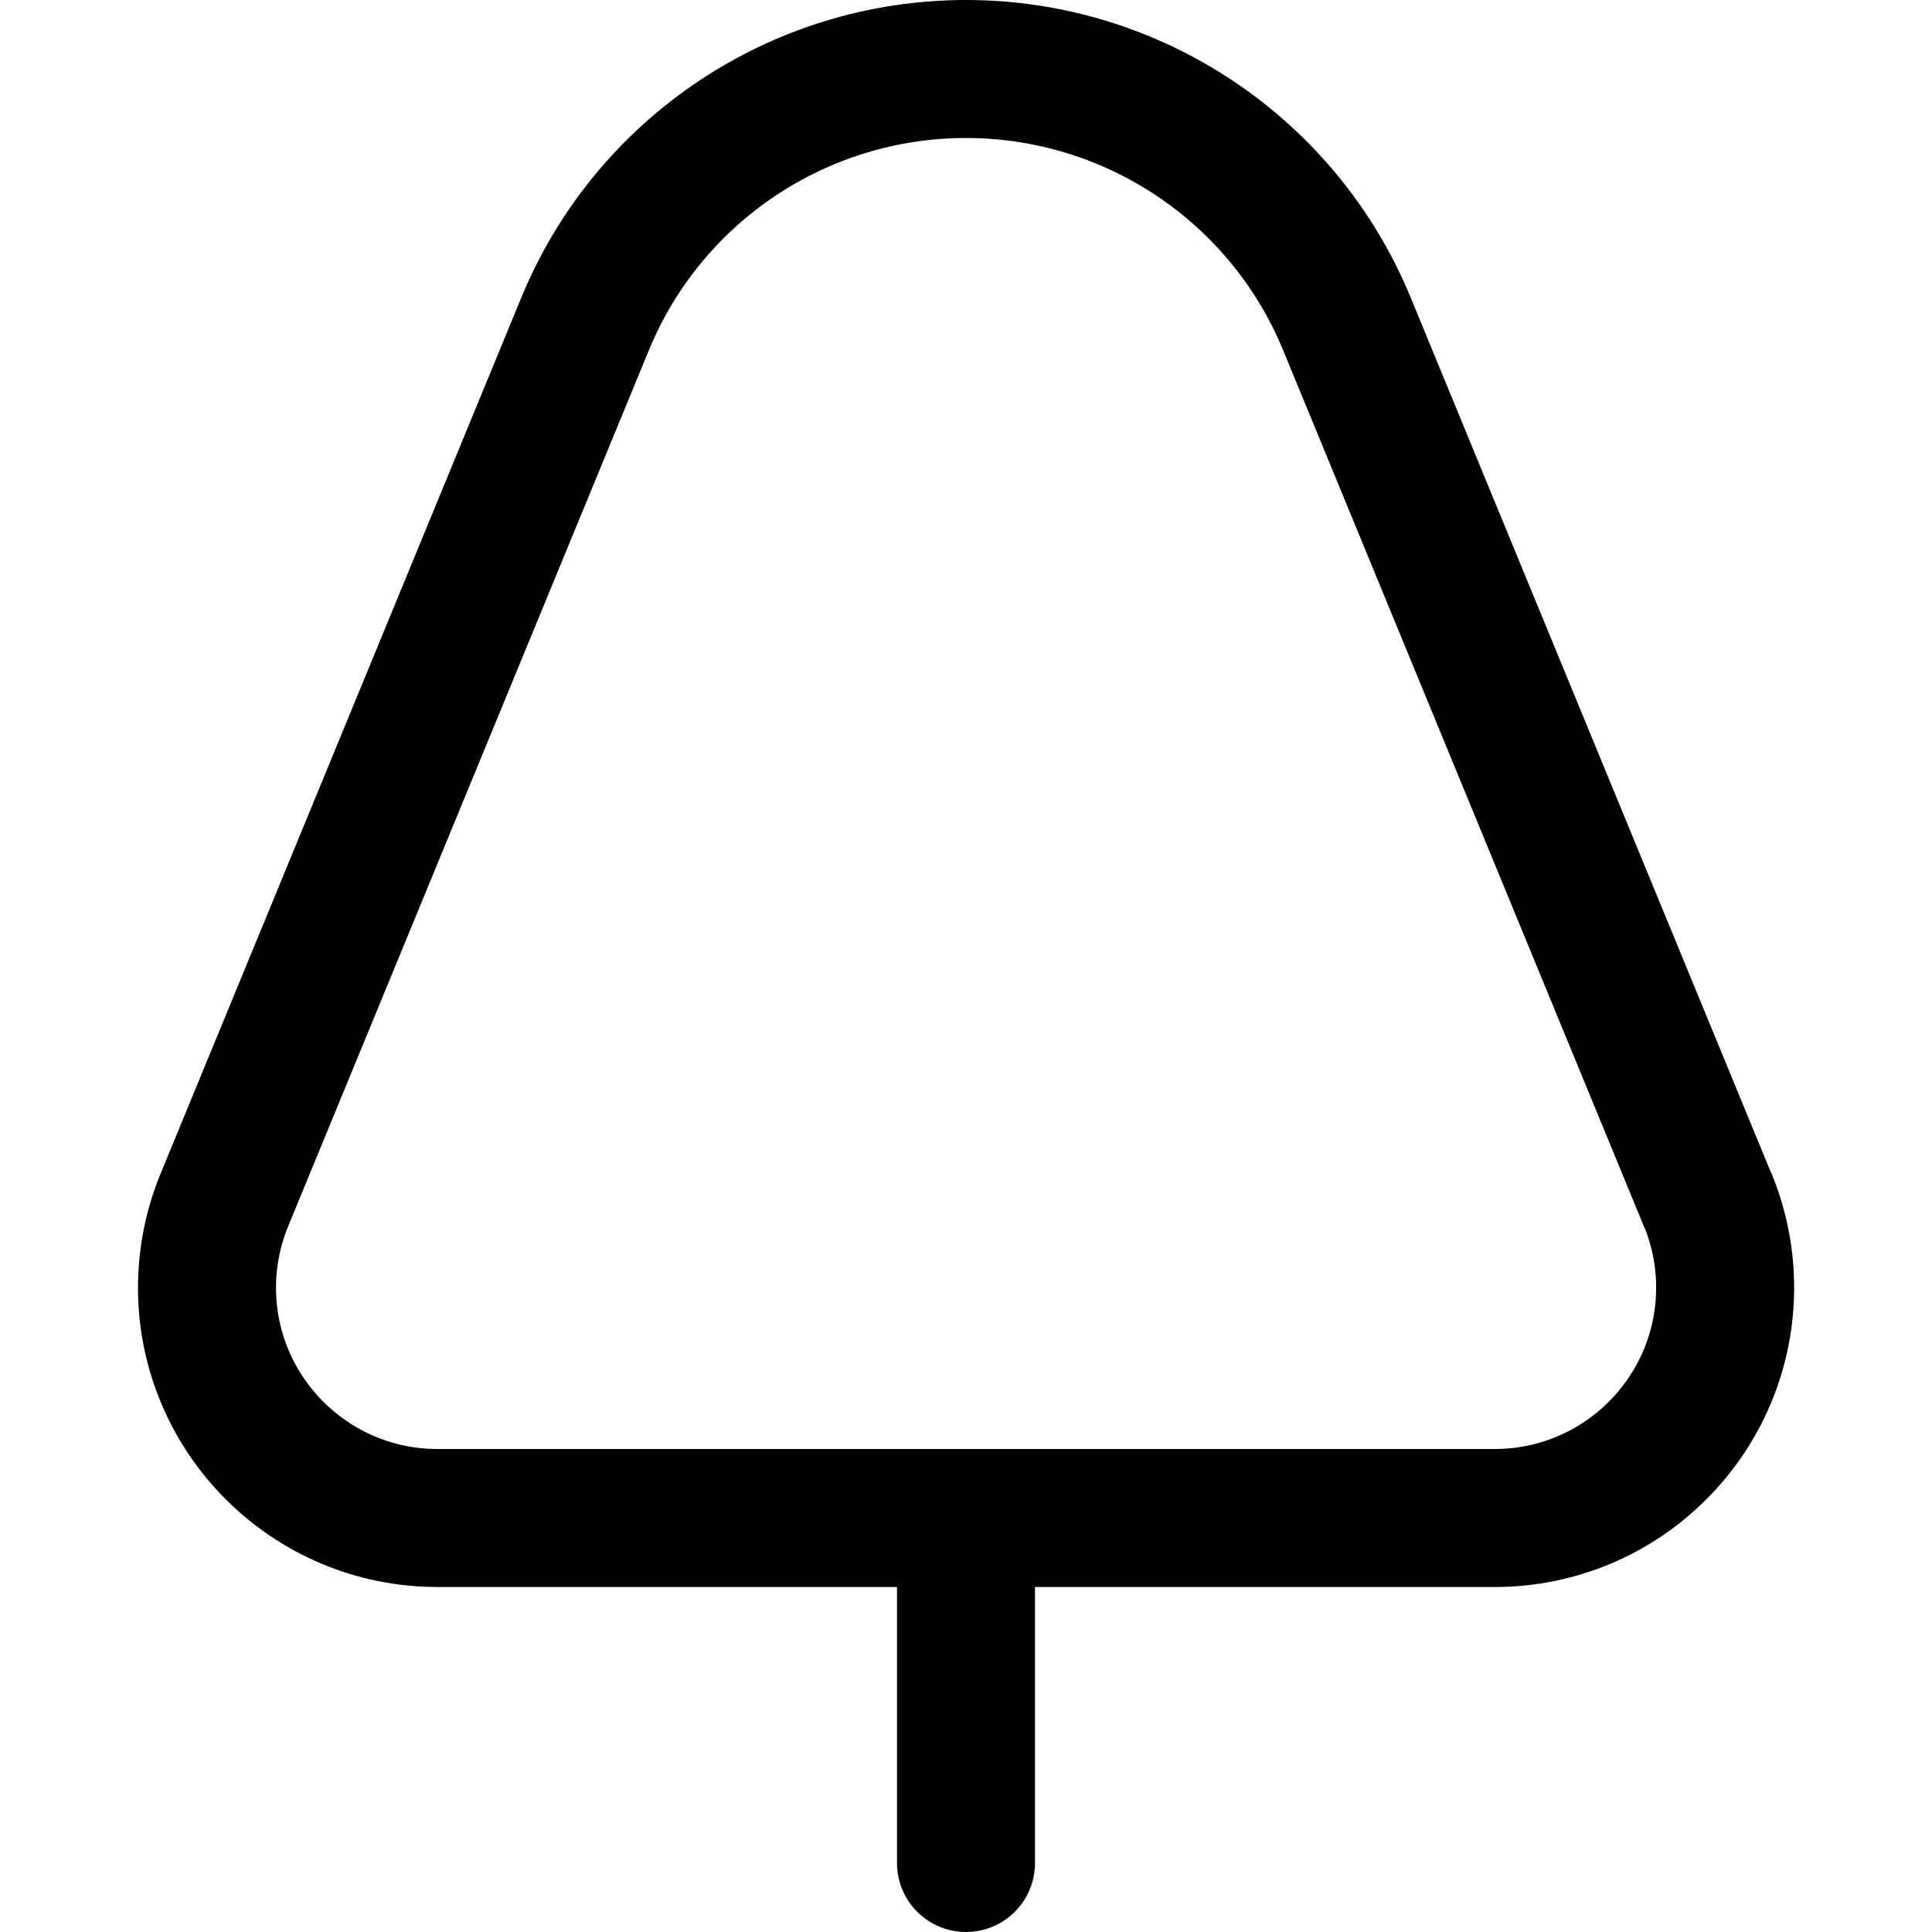 <svg xmlns="http://www.w3.org/2000/svg" fill="none" viewBox="0 0 14 14"><g id="tree-1--nature-tree-plant-pine-triangle-park"><path id="Vector 3051" stroke="#000000" stroke-linecap="round" stroke-linejoin="round" d="M12.374 8.695 9.761 2.349C9.301 1.23 8.21 0.5 7 0.5c-1.21 0 -2.301 0.73 -2.761 1.849L1.626 8.695c-0.083 0.202 -0.126 0.418 -0.126 0.636C1.5 10.252 2.248 11 3.17 11h7.661c0.922 0 1.67 -0.748 1.67 -1.67 0 -0.218 -0.043 -0.434 -0.126 -0.636Z" stroke-width="1"></path><path id="Vector" stroke="#000000" stroke-linecap="round" stroke-linejoin="round" d="M7 11v2.5" stroke-width="1"></path></g></svg>